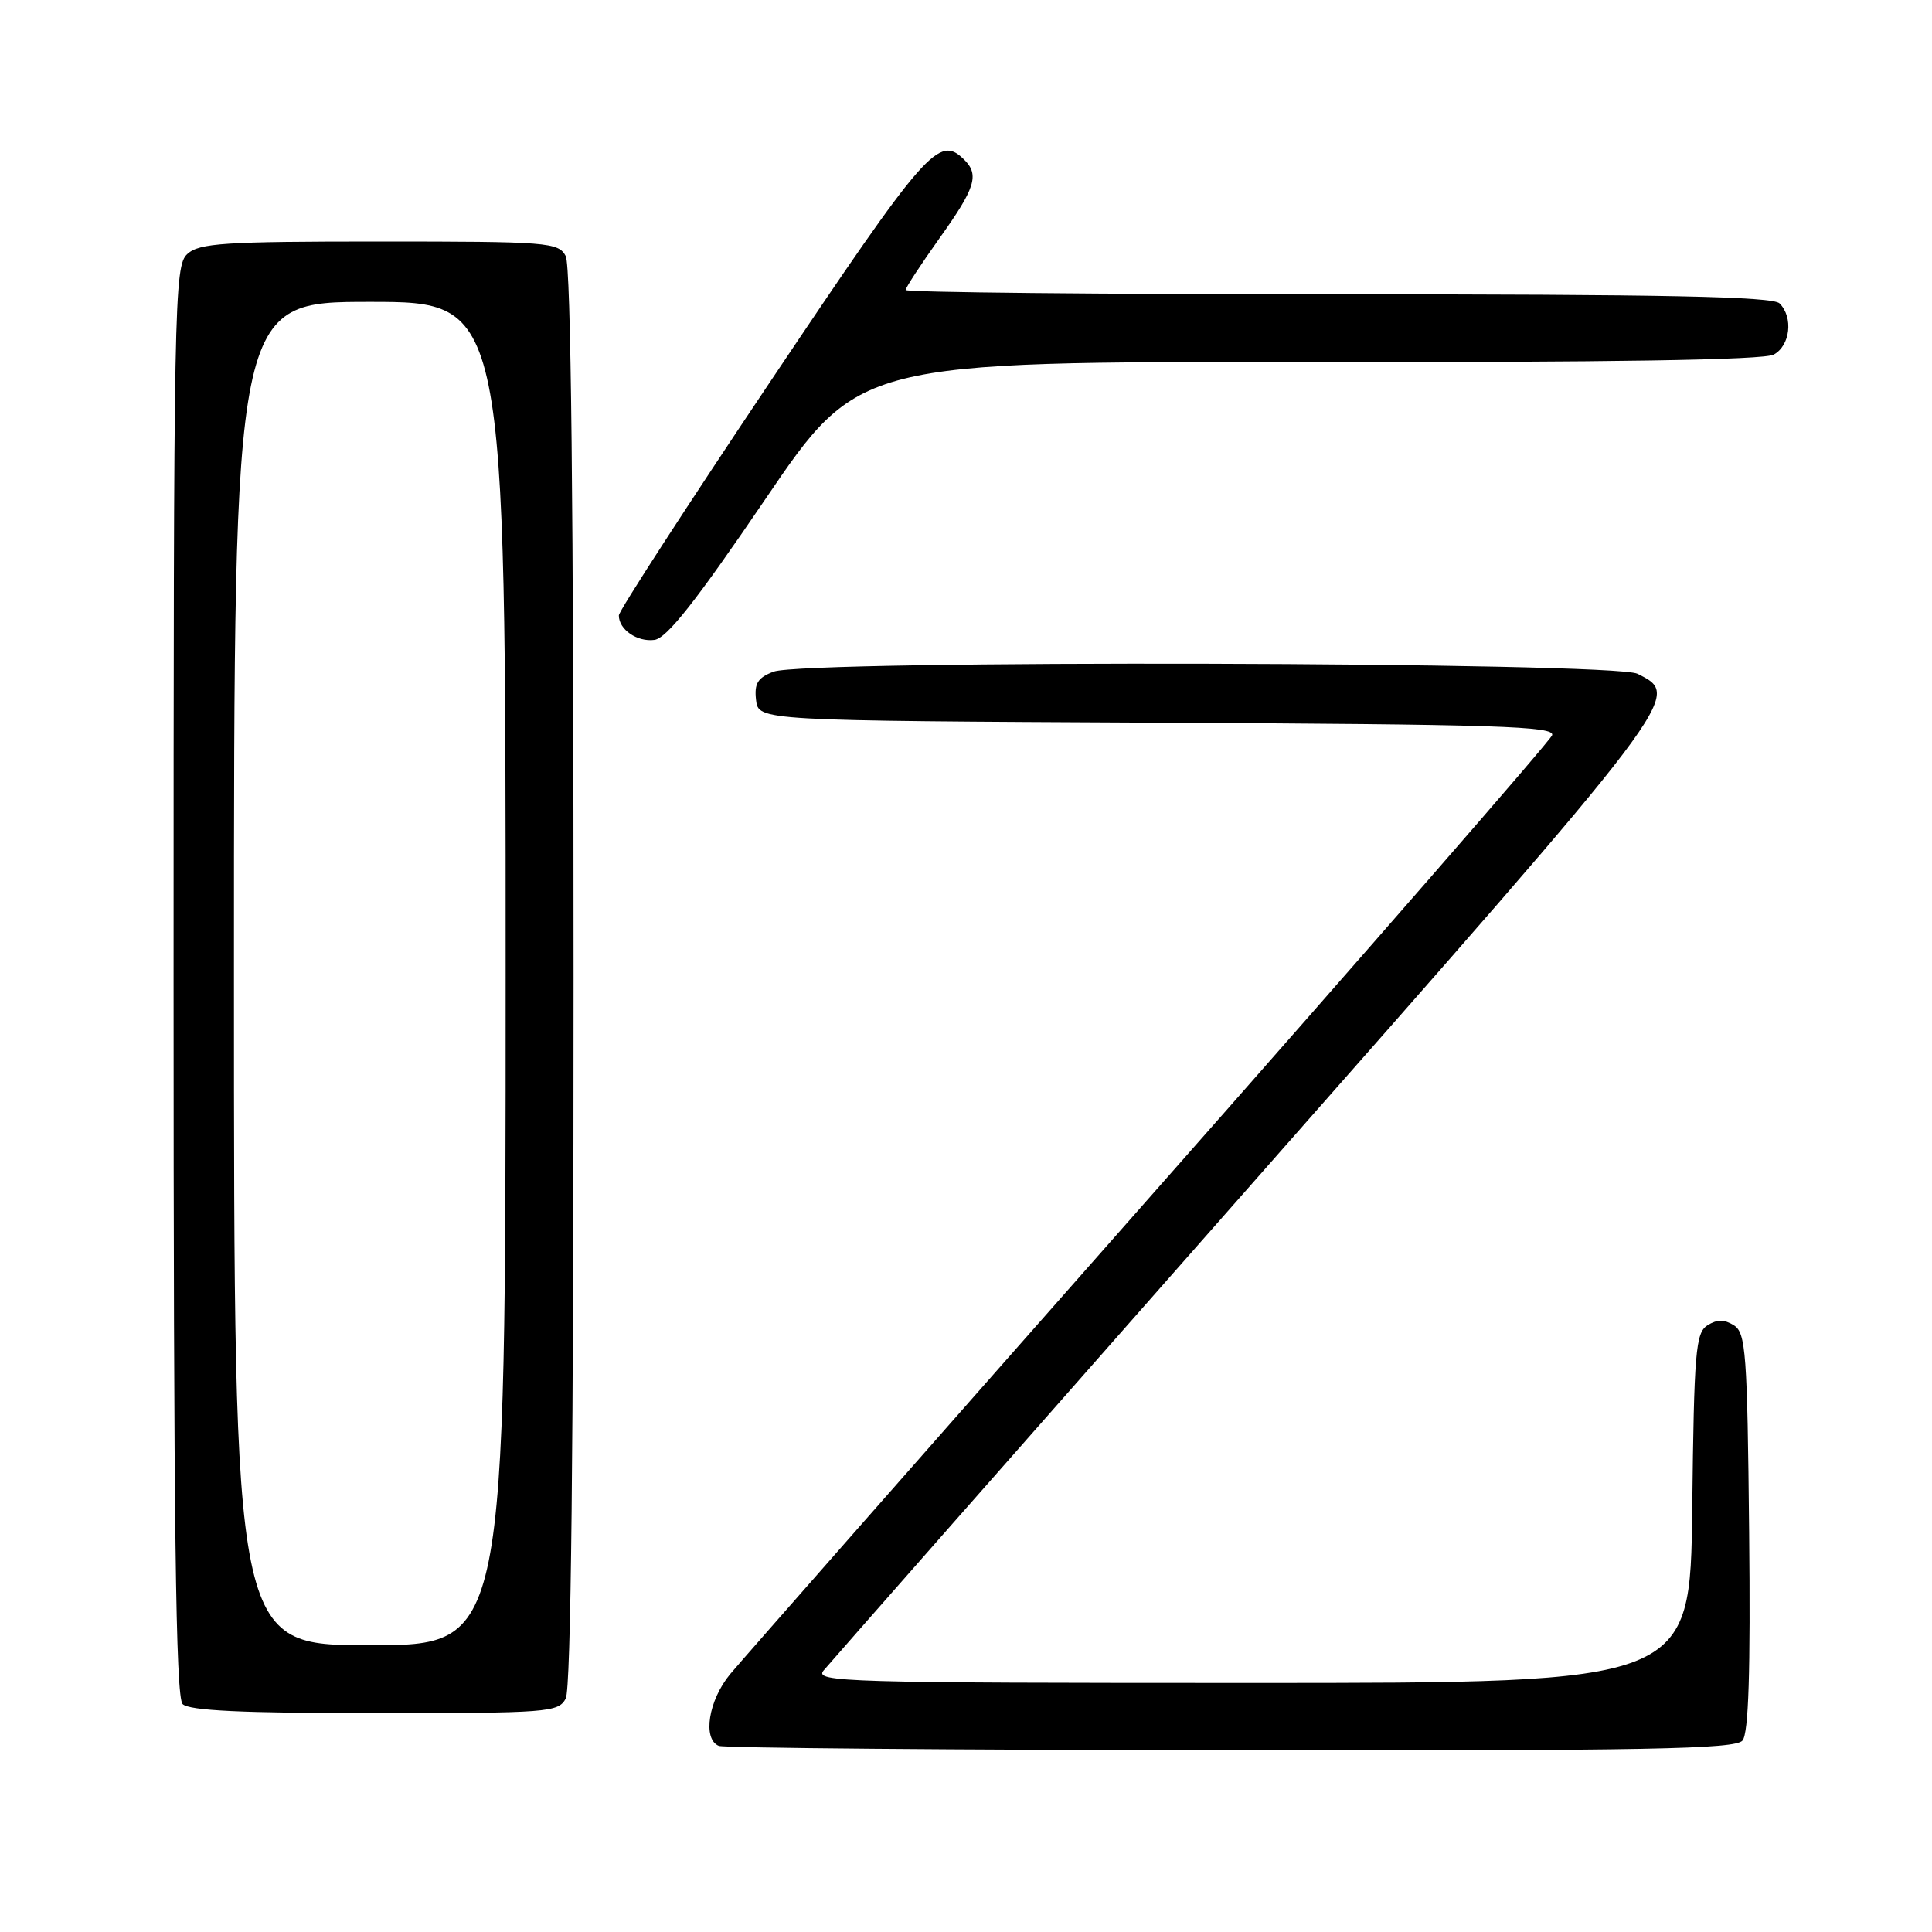 <?xml version="1.0" encoding="UTF-8" standalone="no"?>
<!DOCTYPE svg PUBLIC "-//W3C//DTD SVG 1.1//EN" "http://www.w3.org/Graphics/SVG/1.1/DTD/svg11.dtd" >
<svg xmlns="http://www.w3.org/2000/svg" xmlns:xlink="http://www.w3.org/1999/xlink" version="1.1" viewBox="0 0 256 256">
 <g >
 <path fill="currentColor"
d=" M 230.89 230.63 C 231.70 229.66 231.96 221.53 231.77 202.99 C 231.53 179.23 231.33 176.61 229.75 175.61 C 228.47 174.81 227.53 174.81 226.25 175.61 C 224.68 176.60 224.47 179.08 224.23 199.86 C 223.96 223.00 223.96 223.00 165.86 223.00 C 111.92 223.00 107.85 222.88 109.13 221.35 C 109.88 220.44 135.10 191.78 165.18 157.66 C 223.27 91.76 222.88 92.27 216.98 89.28 C 213.83 87.69 106.65 87.42 102.50 89.00 C 100.40 89.80 99.93 90.56 100.18 92.75 C 100.50 95.50 100.50 95.50 153.35 95.76 C 198.46 95.98 206.13 96.23 205.66 97.43 C 205.36 98.21 181.36 125.77 152.31 158.68 C 123.26 191.59 98.26 220.01 96.75 221.83 C 93.87 225.31 93.06 230.45 95.25 231.34 C 95.94 231.62 126.48 231.88 163.13 231.92 C 218.46 231.99 229.95 231.77 230.89 230.63 Z  M 74.96 225.07 C 75.66 223.77 76.00 192.13 76.00 129.50 C 76.00 66.87 75.66 35.23 74.96 33.93 C 73.99 32.11 72.64 32.00 50.29 32.00 C 29.70 32.00 26.42 32.21 24.83 33.65 C 23.08 35.24 23.00 39.53 23.00 129.95 C 23.00 202.23 23.28 224.88 24.20 225.80 C 25.07 226.67 32.13 227.00 49.66 227.00 C 72.63 227.00 73.99 226.90 74.96 225.07 Z  M 101.37 66.20 C 113.80 47.91 113.80 47.91 173.43 47.98 C 213.55 48.02 233.69 47.70 235.02 46.99 C 237.22 45.81 237.65 42.05 235.80 40.20 C 234.89 39.29 220.53 39.00 177.30 39.00 C 145.78 39.00 120.00 38.74 120.00 38.43 C 120.00 38.12 122.03 35.02 124.50 31.55 C 129.22 24.94 129.78 23.18 127.80 21.20 C 124.40 17.80 122.85 19.57 102.25 50.29 C 91.11 66.91 81.99 80.97 82.00 81.55 C 82.00 83.42 84.43 85.09 86.71 84.79 C 88.35 84.58 92.22 79.67 101.37 66.20 Z  M 31.00 129.00 C 31.00 40.00 31.00 40.00 49.00 40.00 C 67.00 40.00 67.00 40.00 67.00 129.00 C 67.00 218.00 67.00 218.00 49.00 218.00 C 31.00 218.00 31.00 218.00 31.00 129.00 Z "/>
</g>
</svg>